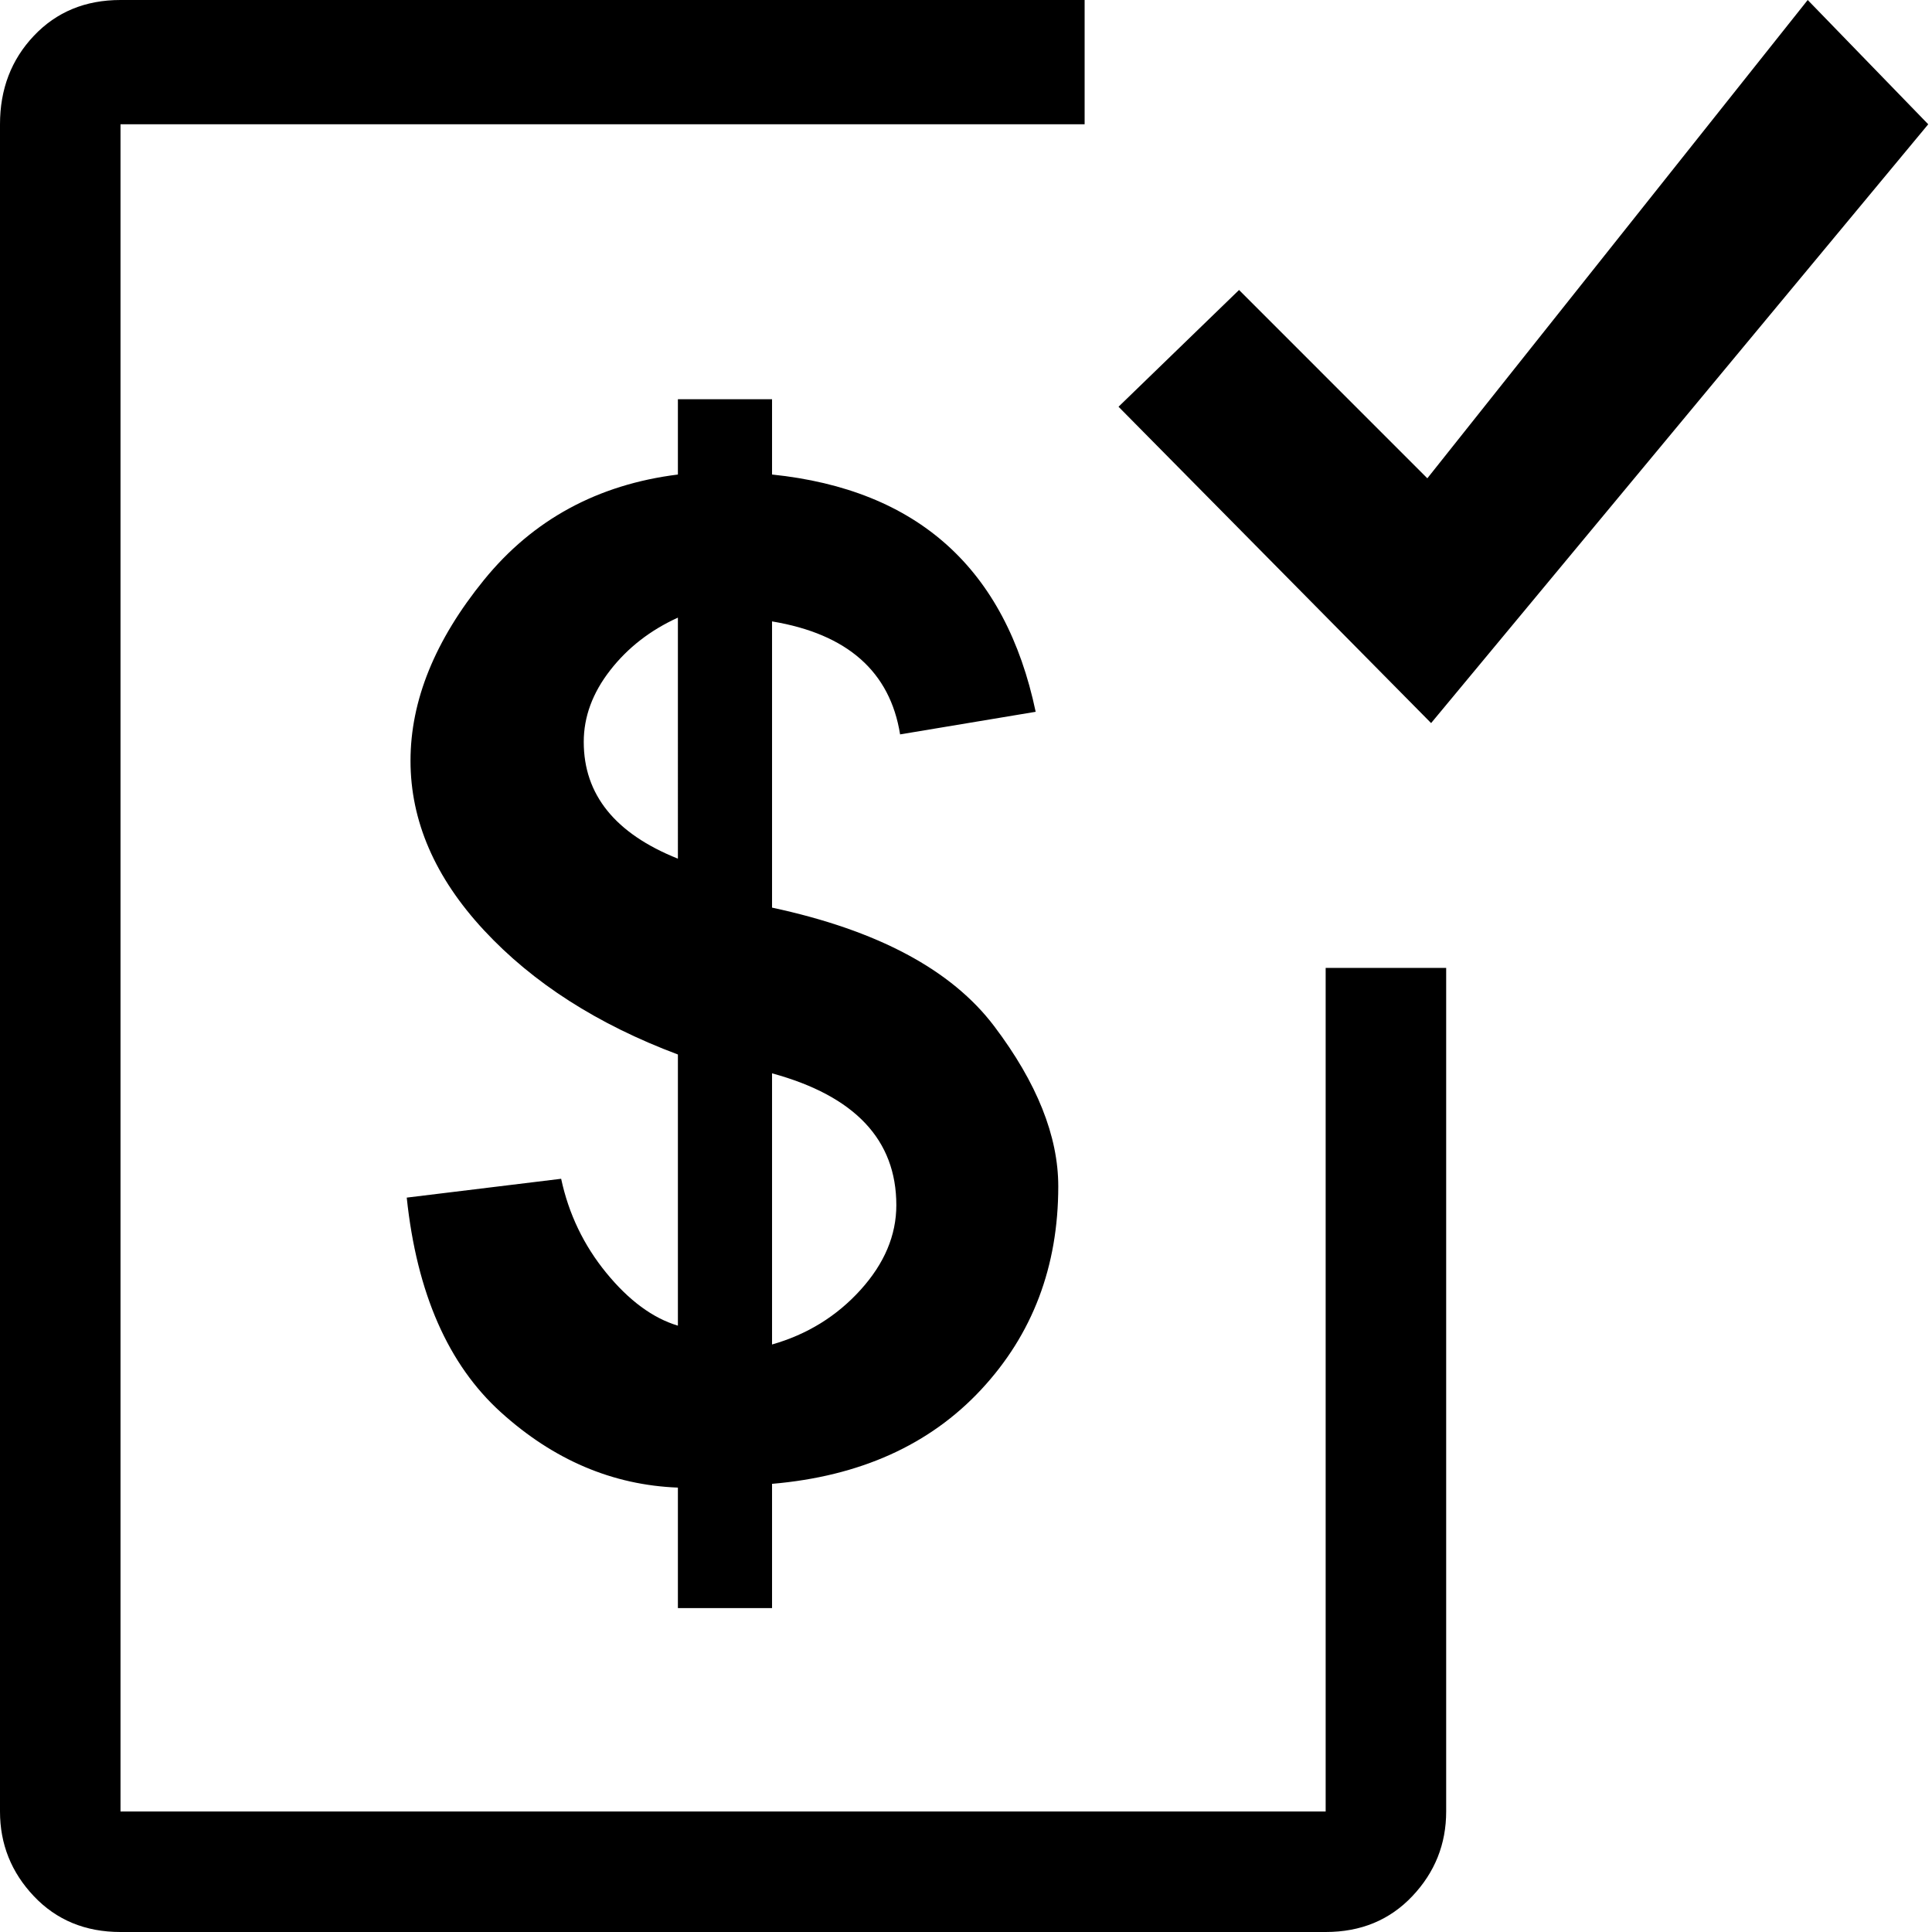 <svg xmlns="http://www.w3.org/2000/svg" viewBox="0 0 512 512">
	<path d="M0 480.062V32.936Q0 18.963 8.982 9.48T31.938 0h255.5v32.936h-255.5v447.126h319.376V256.5h31.937v223.563q0 12.975-8.982 22.457T351.314 512H31.938q-13.973 0-22.956-9.481T0 480.062zM296.421 107.79l31.938-30.94 49.902 49.903L479.064 0l31.938 32.936-131.743 158.69zM107.79 317.38l40.92-4.99q2.995 13.973 11.977 24.951t18.963 13.973v-71.86q-31.937-11.976-51.4-32.935t-19.461-44.913T128.25 153.7t51.4-27.946v-19.96h24.95v19.96q57.887 5.989 69.864 62.878l-35.93 5.988q-3.992-24.951-33.934-29.942v75.852q41.919 8.983 58.885 31.439t16.967 42.417q0 31.938-20.46 53.895T204.6 393.232v32.936h-24.95V394.23q-25.95-.998-46.91-19.961t-24.95-56.889zm71.86-89.824V163.68q-10.978 4.99-17.965 13.973t-6.986 18.963q0 20.959 24.951 30.94zM204.6 356.304q13.973-3.992 23.455-14.472t9.481-22.456q0-25.95-32.936-34.932v71.86z"/>
</svg>